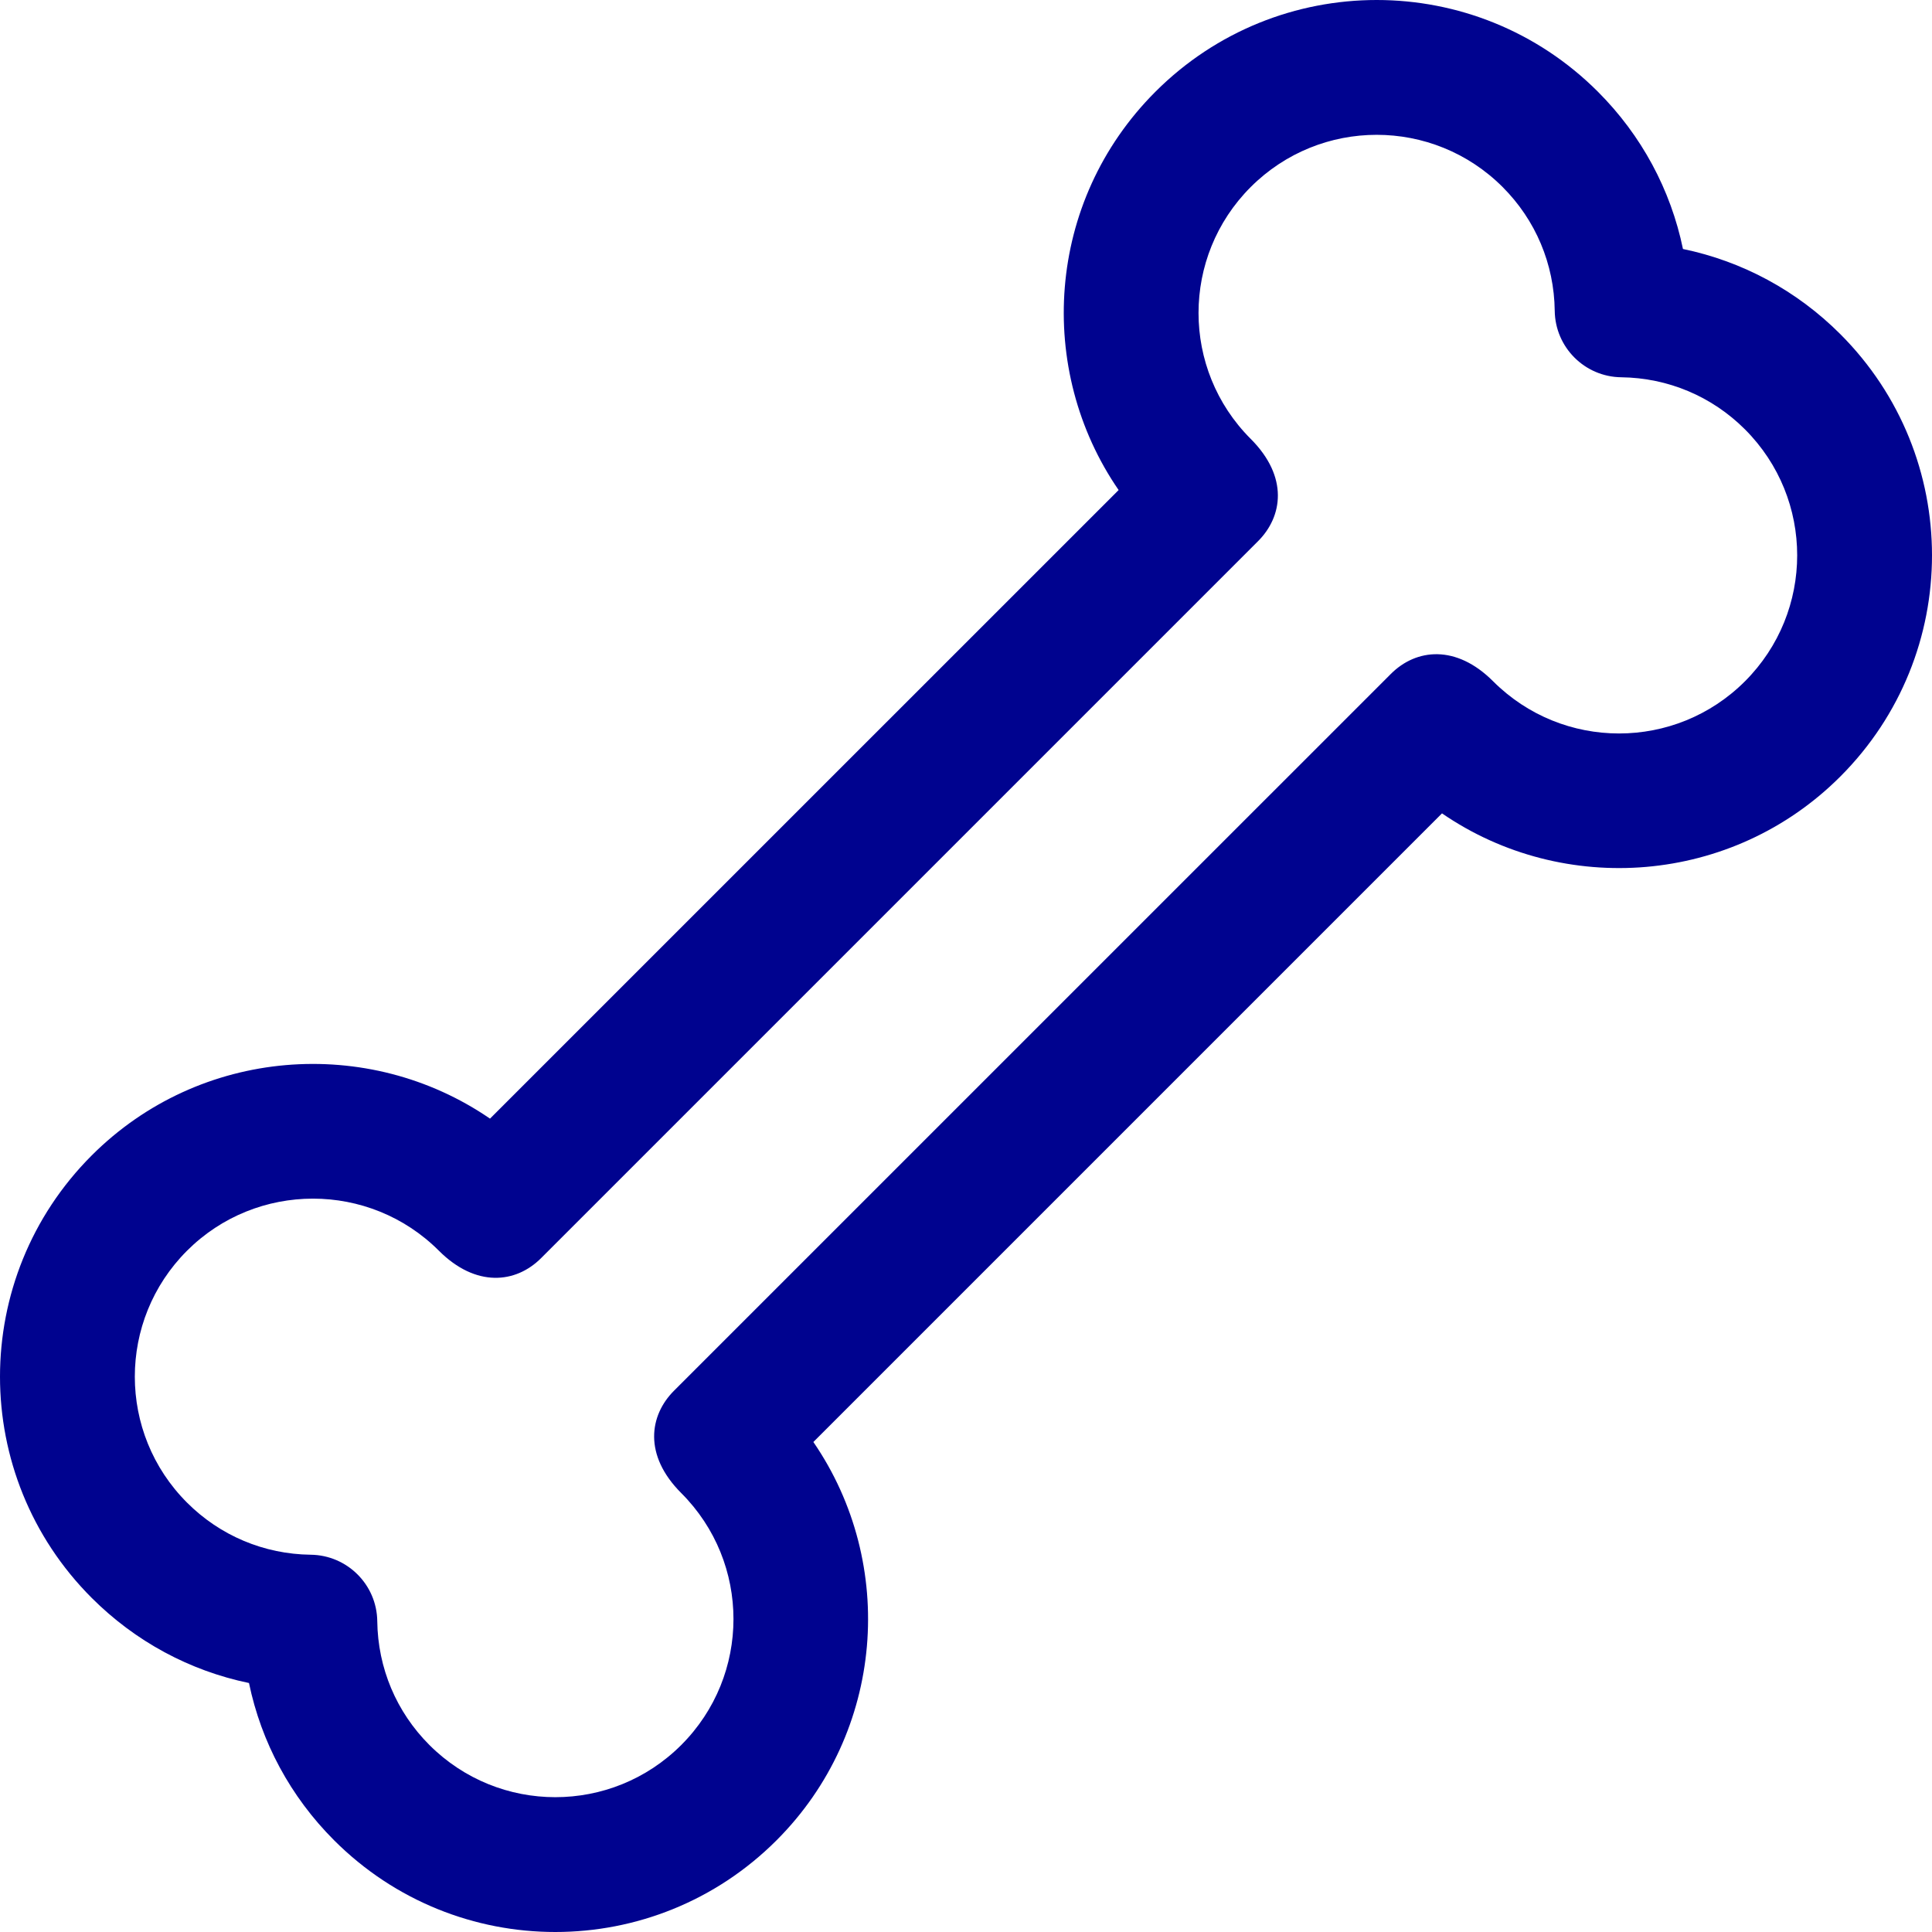 <svg width="40" height="40" viewBox="0 0 40 40" fill="none" xmlns="http://www.w3.org/2000/svg">
<g clip-path="url(#clip0_705_6473)">
<path d="M38.101 6.917C37.198 6.014 36.071 5.409 34.844 5.155C34.591 3.929 33.986 2.802 33.083 1.899C30.552 -0.633 26.454 -0.633 23.922 1.899C21.644 4.177 21.45 7.665 23.16 10.146L10.145 23.16C7.623 21.429 4.138 21.682 1.899 23.922C-0.633 26.454 -0.633 30.551 1.899 33.083C2.802 33.986 3.929 34.591 5.155 34.845C5.409 36.071 6.014 37.198 6.917 38.101C9.448 40.633 13.546 40.633 16.078 38.101C18.317 35.862 18.572 32.377 16.84 29.855L29.855 16.84C32.377 18.572 35.862 18.317 38.101 16.078C40.633 13.546 40.633 9.449 38.101 6.917ZM36.128 14.105C34.687 15.546 32.354 15.546 30.913 14.105C30.148 13.339 29.32 13.428 28.796 13.953L13.953 28.795C13.447 29.302 13.315 30.123 14.105 30.913C15.546 32.354 15.546 34.687 14.105 36.128C12.664 37.569 10.331 37.569 8.89 36.128C8.206 35.444 7.823 34.535 7.811 33.566C7.802 32.809 7.19 32.198 6.433 32.189C5.465 32.177 4.556 31.794 3.872 31.11C2.431 29.669 2.431 27.336 3.872 25.895C5.31 24.457 7.649 24.457 9.087 25.895C9.851 26.659 10.677 26.575 11.204 26.047L26.047 11.204C26.553 10.698 26.685 9.877 25.895 9.087C24.454 7.646 24.454 5.313 25.895 3.872C27.336 2.431 29.669 2.431 31.11 3.872C31.794 4.556 32.177 5.465 32.189 6.434C32.198 7.19 32.809 7.802 33.566 7.811C34.535 7.823 35.444 8.206 36.128 8.89C37.569 10.331 37.569 12.663 36.128 14.105Z" fill="#00038F"/>
</g>
<defs>
<clipPath id="clip0_705_6473">
<rect width="40" height="40" fill="white"/>
</clipPath>
</defs>
</svg>

